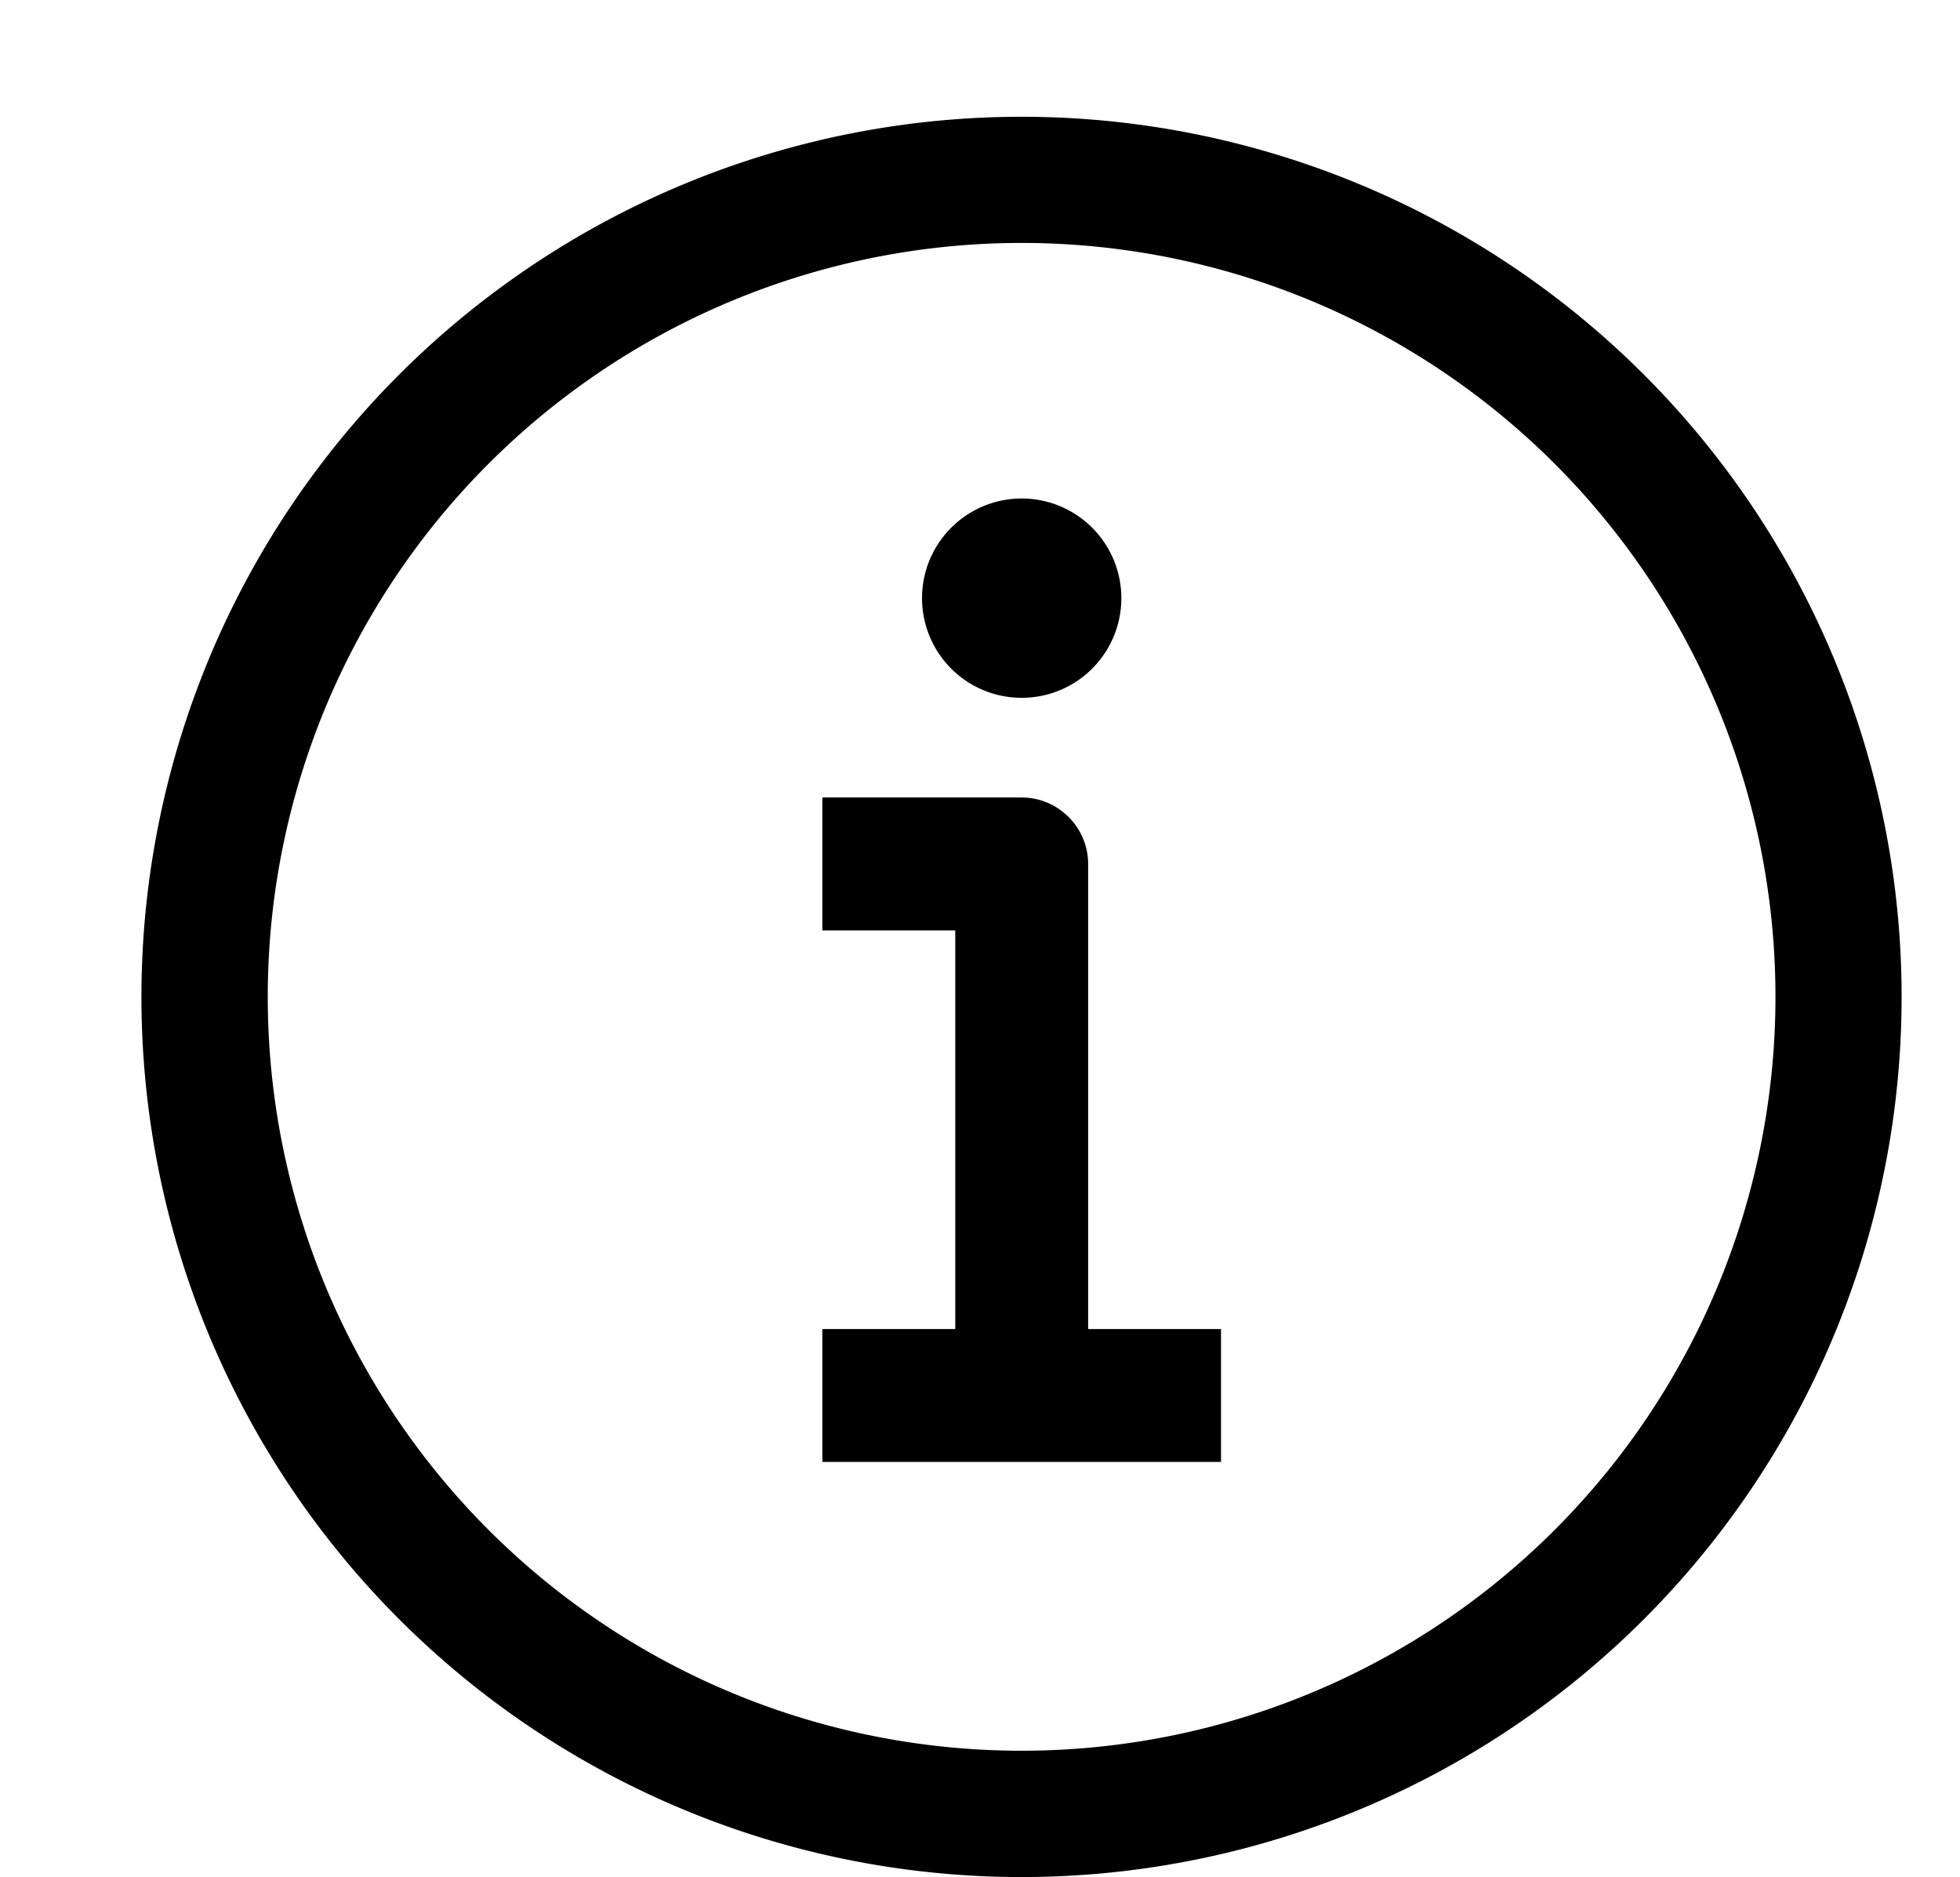 <svg viewBox="0 0 11.8 11.3" fill="none" xmlns="http://www.w3.org/2000/svg">
<path fill-rule="evenodd" clip-rule="evenodd" 
d="M6.15.703a5.298 5.298 0 1 0 0 10.597 5.298 5.298 0 0 0 0-10.597M1.612 6.001a4.538 4.538 0 1 1 9.077 0 4.538 4.538 0 0 1-9.077 0m5.139-2.4a.6.6 0 1 1-1.2 0 .6.6 0 0 1 1.2 0m-1.8 1.2h1.2c.22 0 .4.18.4.4v2.8h.8v.8h-2.4v-.8h.8v-2.4h-.8z" fill="currentColor"/>
</svg>
